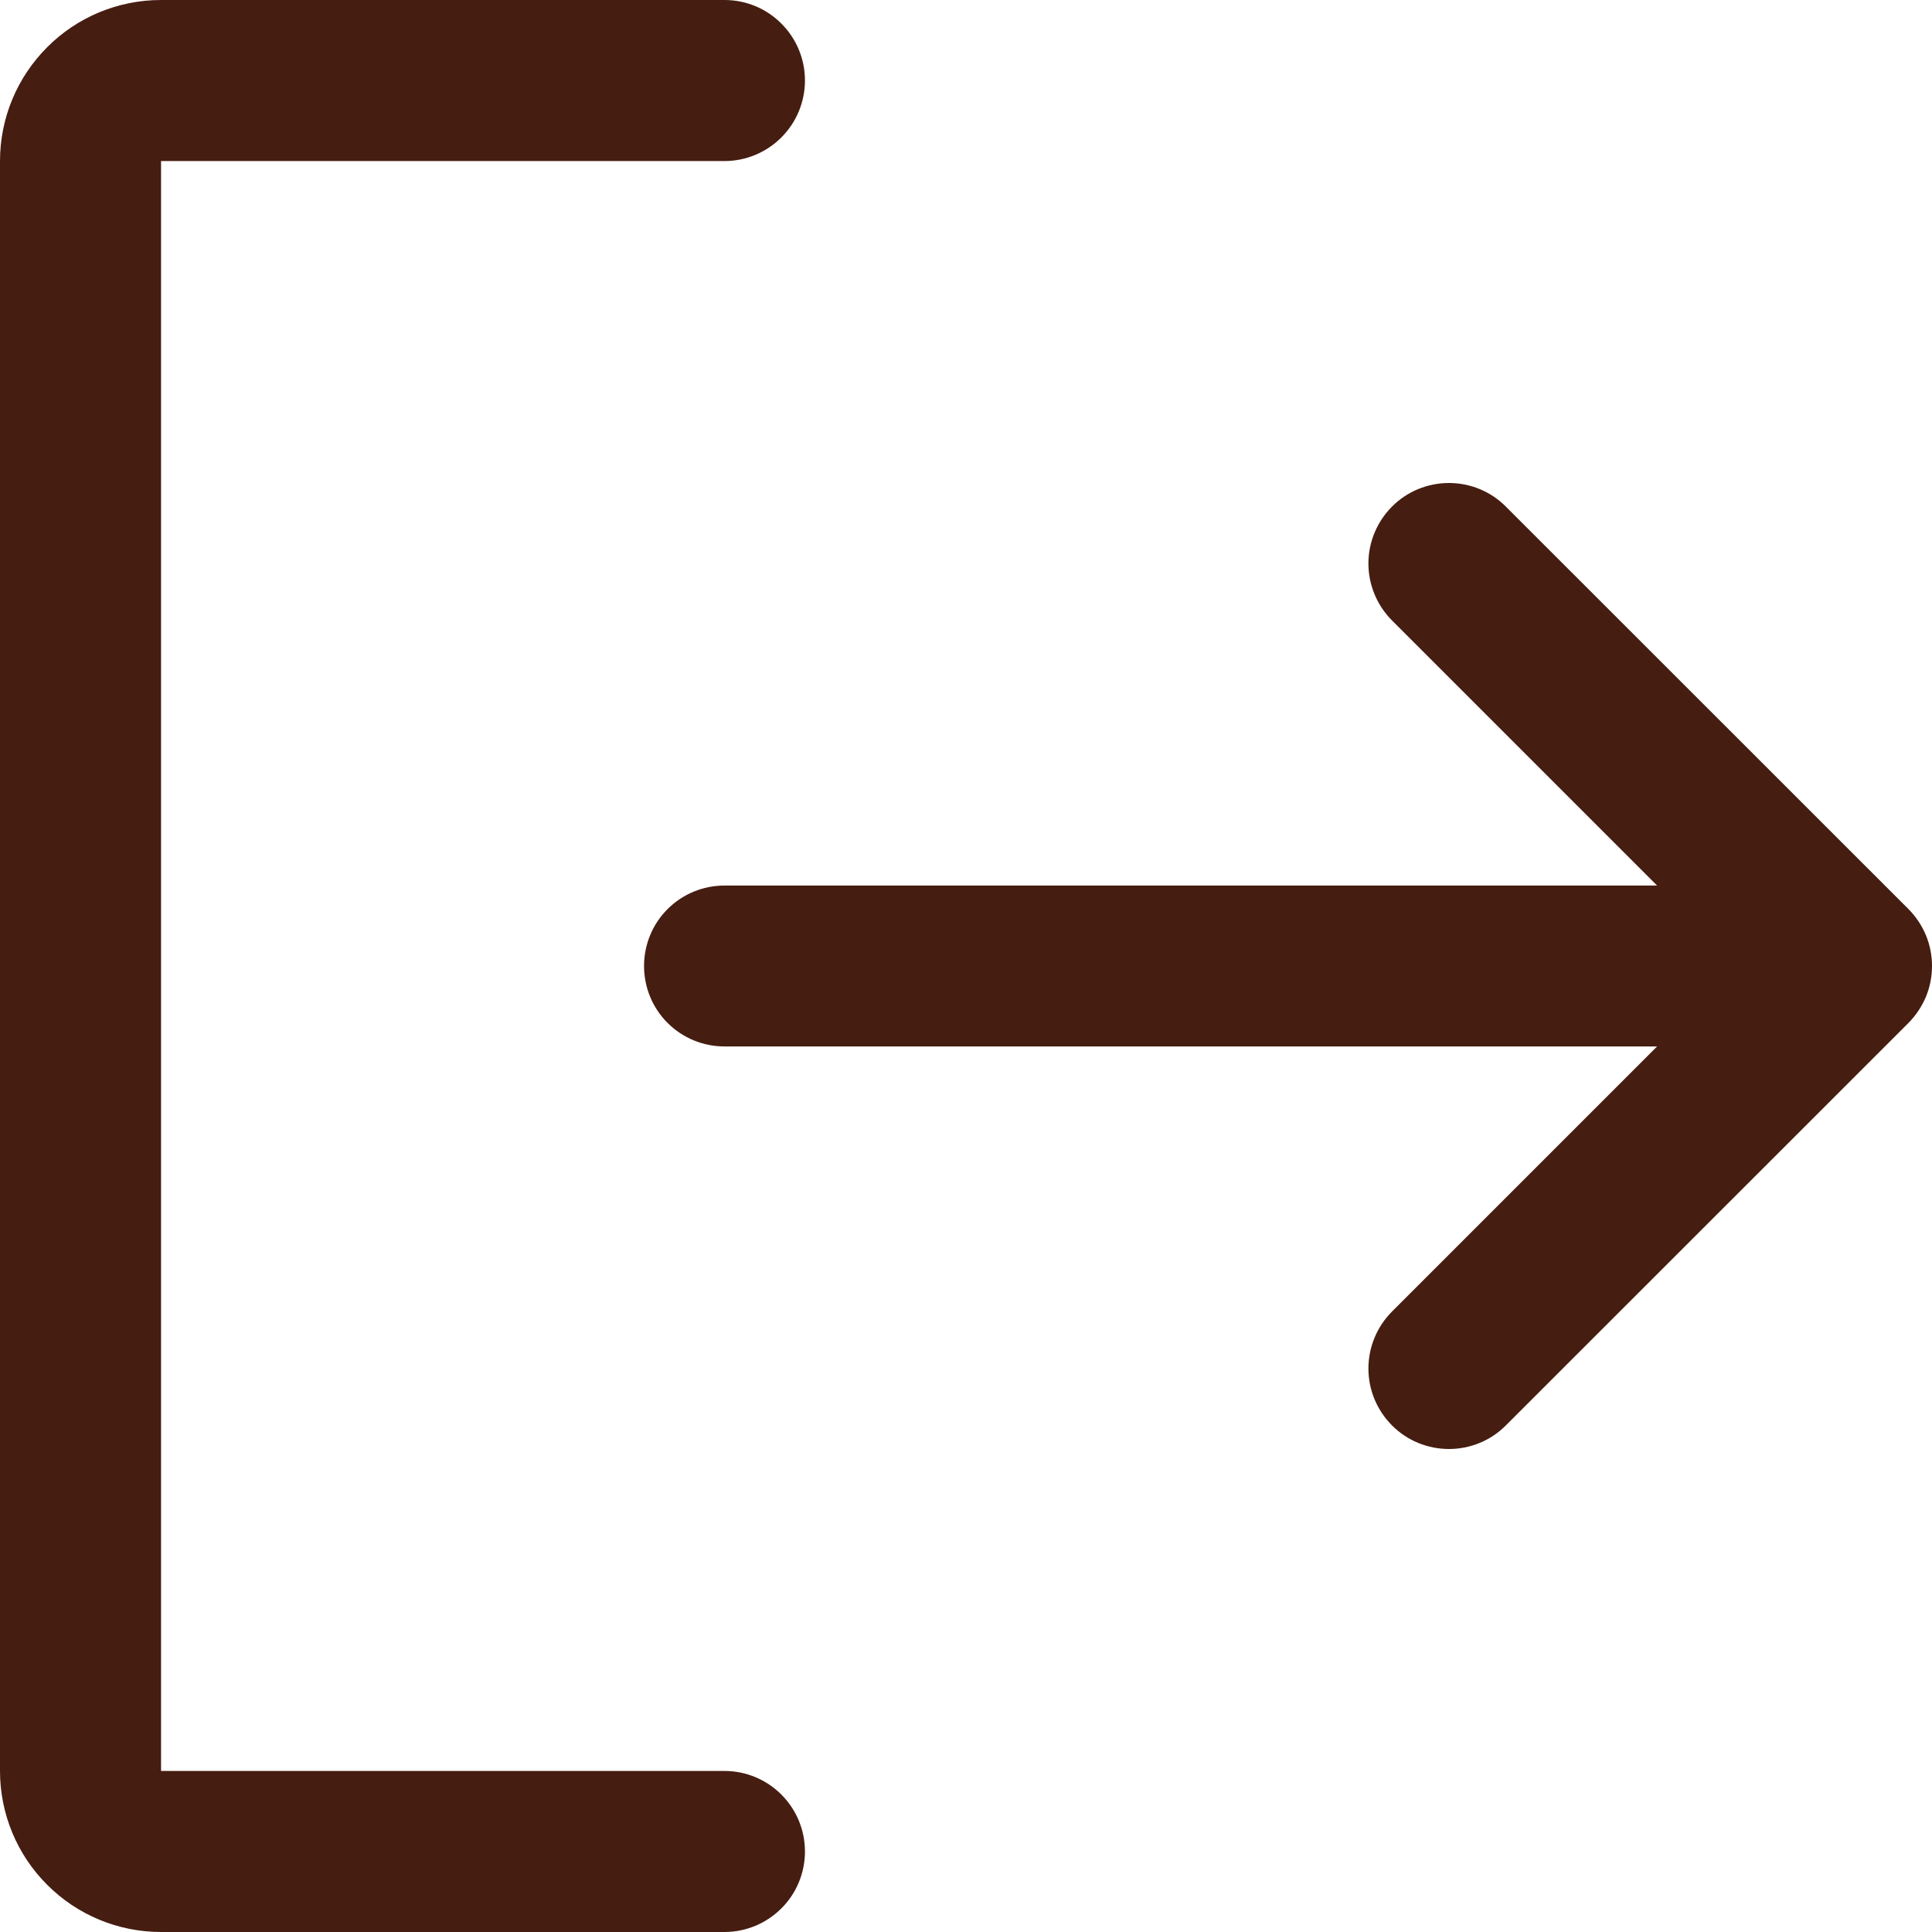 <svg width="14" height="14" viewBox="0 0 14 14" fill="none" xmlns="http://www.w3.org/2000/svg">
<path d="M5.833 13.417C5.833 13.571 5.772 13.72 5.662 13.829C5.553 13.938 5.405 14 5.25 14H1.167C0.857 14 0.56 13.877 0.342 13.658C0.123 13.44 0 13.143 0 12.833V1.167C0 0.857 0.123 0.561 0.342 0.342C0.56 0.123 0.857 0 1.167 0H5.25C5.405 0 5.553 0.061 5.662 0.171C5.772 0.28 5.833 0.429 5.833 0.583C5.833 0.738 5.772 0.886 5.662 0.996C5.553 1.105 5.405 1.167 5.25 1.167H1.167V12.833H5.25C5.405 12.833 5.553 12.895 5.662 13.004C5.772 13.114 5.833 13.262 5.833 13.417ZM13.829 6.587L10.912 3.671C10.803 3.561 10.654 3.5 10.5 3.5C10.345 3.5 10.196 3.561 10.087 3.671C9.978 3.78 9.916 3.929 9.916 4.083C9.916 4.238 9.978 4.387 10.087 4.496L12.008 6.417H5.25C5.095 6.417 4.947 6.478 4.837 6.588C4.728 6.697 4.667 6.845 4.667 7C4.667 7.155 4.728 7.303 4.837 7.412C4.947 7.522 5.095 7.583 5.25 7.583H12.008L10.087 9.504C9.978 9.613 9.916 9.762 9.916 9.917C9.916 10.072 9.978 10.22 10.087 10.329C10.196 10.439 10.345 10.5 10.5 10.5C10.654 10.5 10.803 10.439 10.912 10.329L13.829 7.413C13.883 7.359 13.926 7.294 13.956 7.223C13.985 7.153 14 7.077 14 7C14 6.923 13.985 6.847 13.956 6.777C13.926 6.706 13.883 6.641 13.829 6.587Z" fill="#461D11"/>
</svg>
